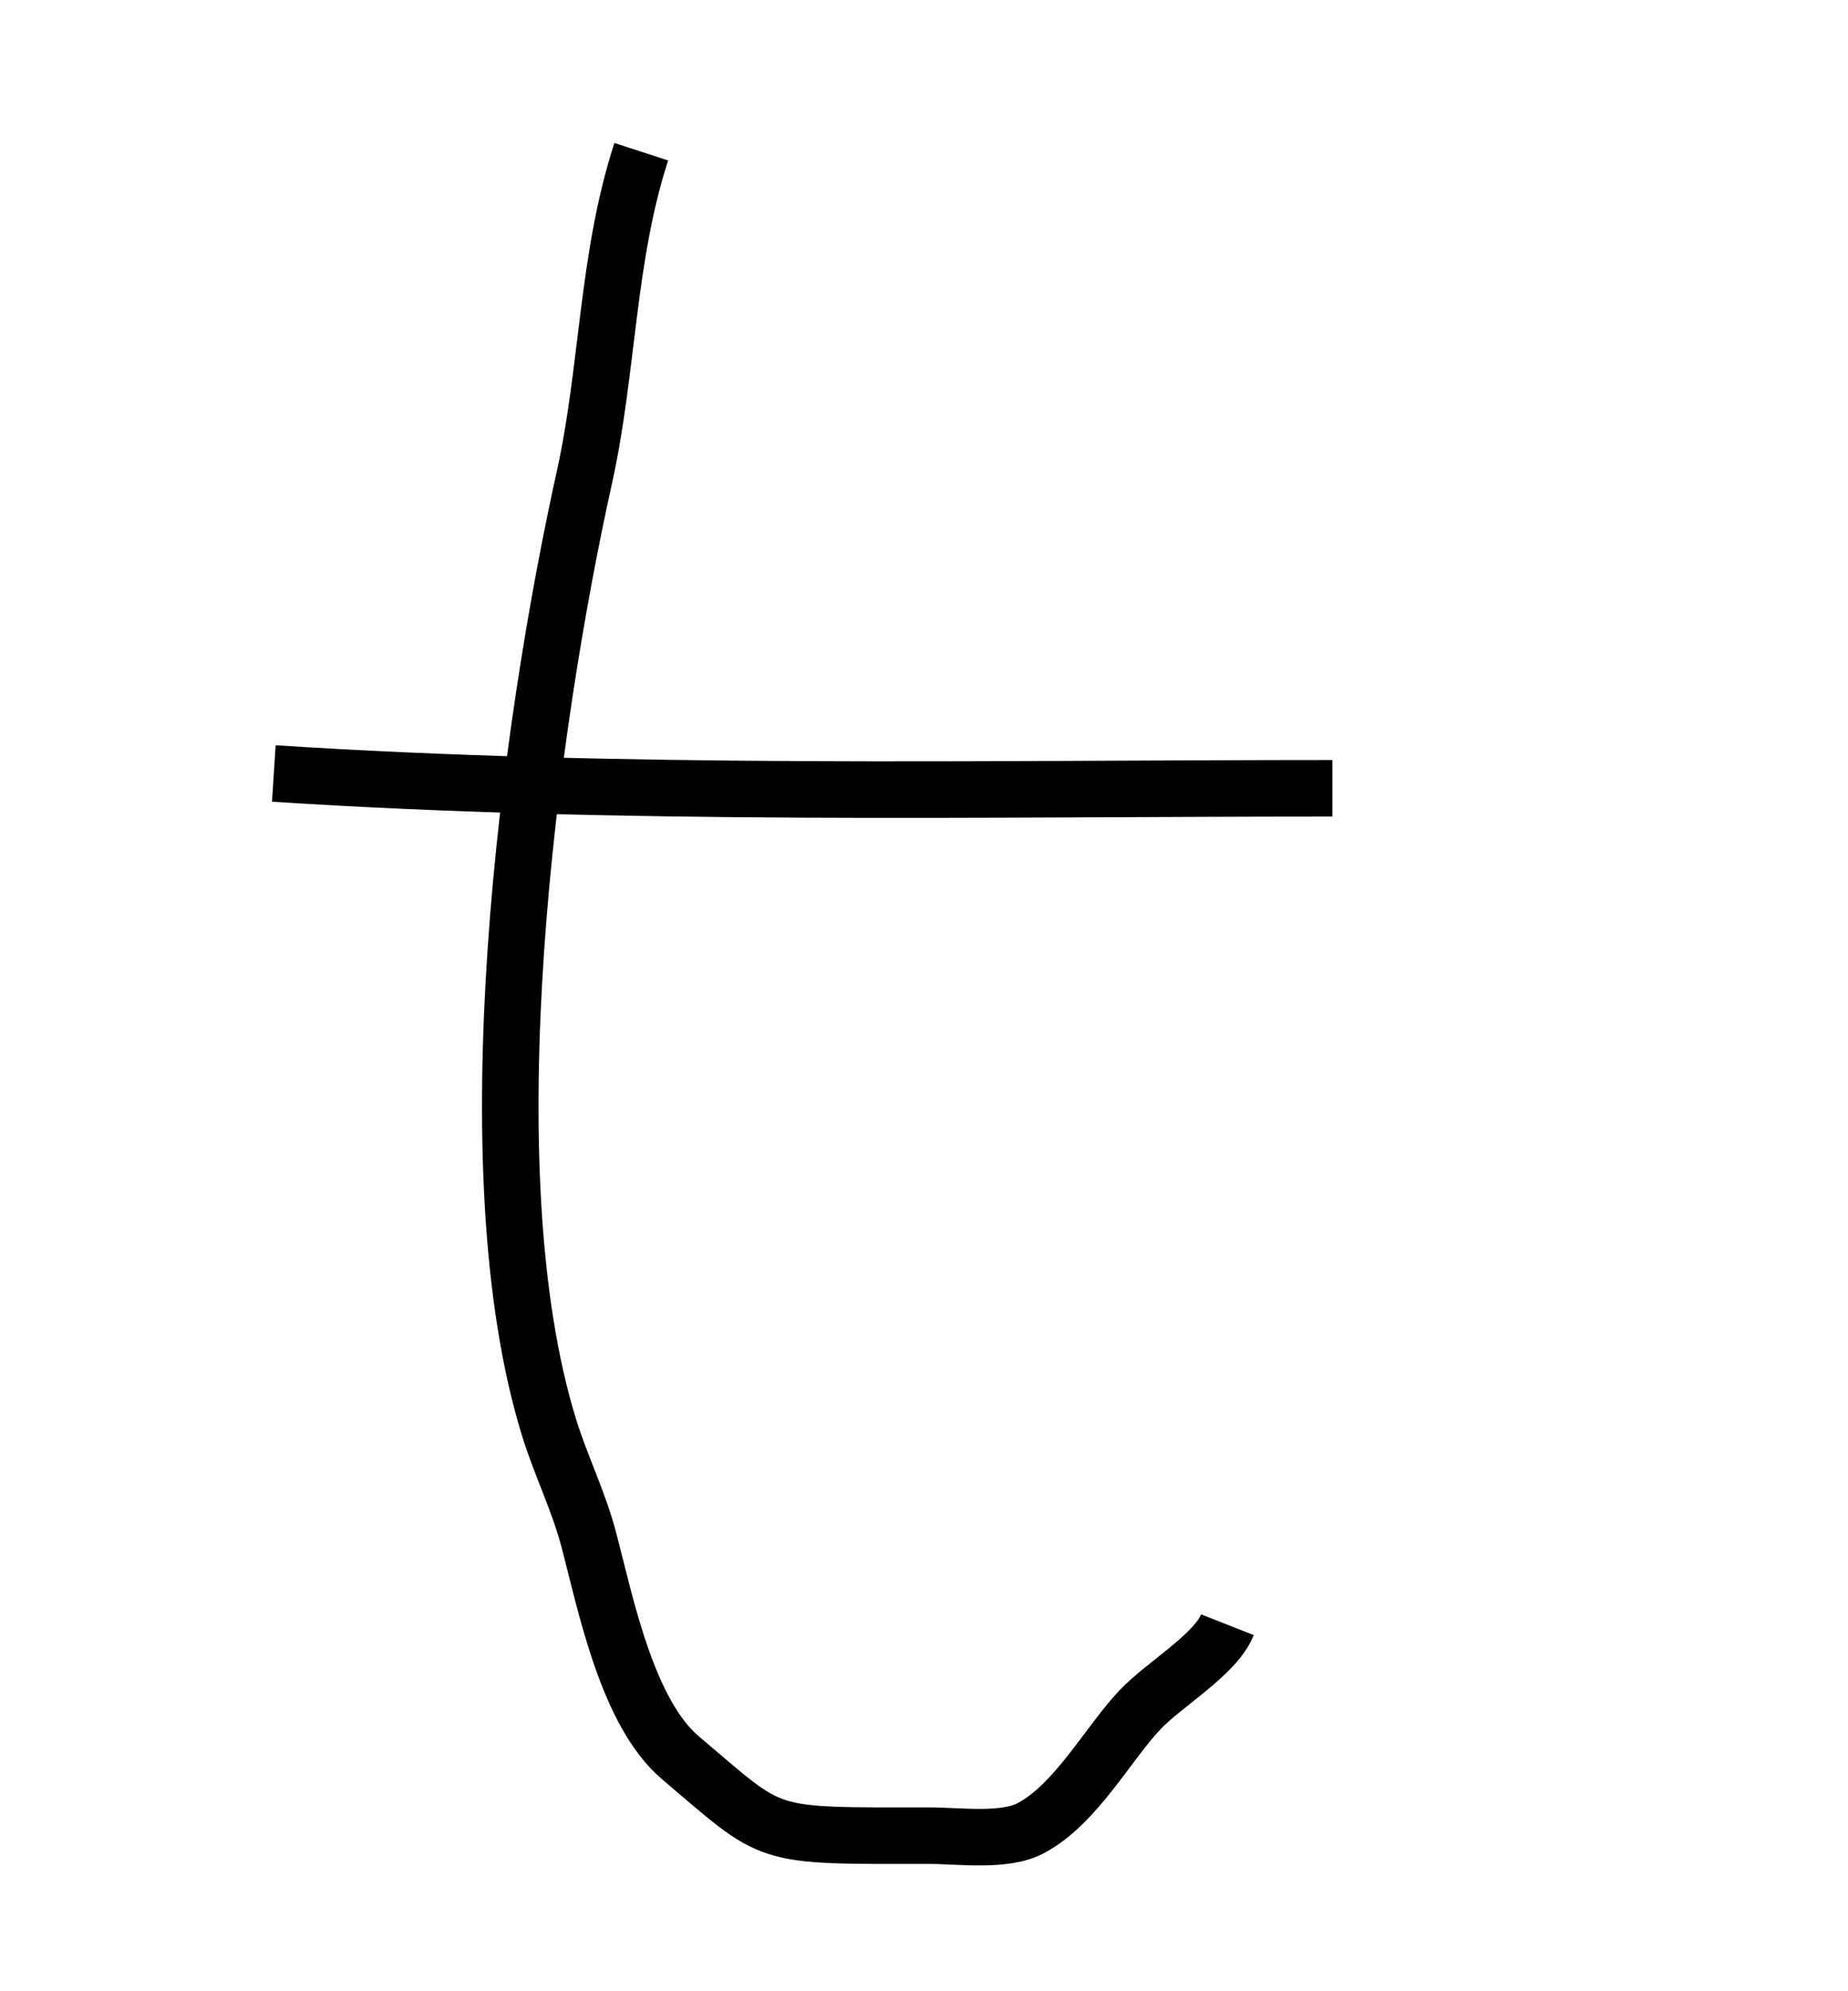 <?xml version="1.0" encoding="UTF-8" standalone="no"?>
<svg
   xmlns:dc="http://purl.org/dc/elements/1.1/"
   xmlns:cc="http://creativecommons.org/ns#"
   xmlns:rdf="http://www.w3.org/1999/02/22-rdf-syntax-ns#"
   xmlns:svg="http://www.w3.org/2000/svg"
   xmlns="http://www.w3.org/2000/svg"
   xmlns:sodipodi="http://sodipodi.sourceforge.net/DTD/sodipodi-0.dtd"
   xmlns:inkscape="http://www.inkscape.org/namespaces/inkscape"
   inkscape:version="1.0 (4035a4fb49, 2020-05-01)"
   sodipodi:docname="T_3.svg"
   id="svg10"
   viewBox="0 0 124 133"
   style="shape-rendering:geometricPrecision; text-rendering:geometricPrecision; image-rendering:optimizeQuality; fill-rule:evenodd; clip-rule:evenodd"
   version="1.1"
   height="10.131mm"
   width="9.408mm"
   xml:space="preserve"><sodipodi:namedview
   inkscape:current-layer="svg10"
   inkscape:window-maximized="1"
   inkscape:window-y="-8"
   inkscape:window-x="-8"
   inkscape:cy="19.145009"
   inkscape:cx="17.77833"
   inkscape:zoom="14.05066"
   showgrid="false"
   id="namedview12"
   inkscape:window-height="705"
   inkscape:window-width="1366"
   inkscape:pageshadow="2"
   inkscape:pageopacity="0"
   guidetolerance="10"
   gridtolerance="10"
   objecttolerance="10"
   borderopacity="1"
   bordercolor="#666666"
   pagecolor="#ffffff" />
 <defs
   id="defs4">
  <style
   id="style2"
   type="text/css">
   <![CDATA[
    .str0 {stroke:black;stroke-width:2.63}
    .fil0 {fill:none}
   ]]>
  </style>
 </defs>
 
<path
   id="path22"
   d="m 43.028,9.91 c -2.319,7.13 -2.218,14.636 -3.816,21.842 -3.719,16.771 -7.754,46.418 -2.348,63.788 0.775,2.489 1.973,4.903 2.642,7.446 1.146,4.361 2.577,11.61 6.164,14.644 6.416,5.425 5.326,5.212 16.73,5.212 1.916,0 4.994,0.432 6.751,-0.496 3.035,-1.604 5.177,-5.658 7.338,-7.942 1.629,-1.722 5.082,-3.709 5.87,-5.709"
   style="fill:none;stroke:#000000;stroke-width:3.792px;stroke-linecap:butt;stroke-linejoin:miter;stroke-opacity:1" /><path
   id="path24"
   d="m 18.373,51.608 c 23.471,1.521 47.384,0.993 71.029,0.993"
   style="fill:none;stroke:#000000;stroke-width:3.792px;stroke-linecap:butt;stroke-linejoin:miter;stroke-opacity:1" /></svg>
